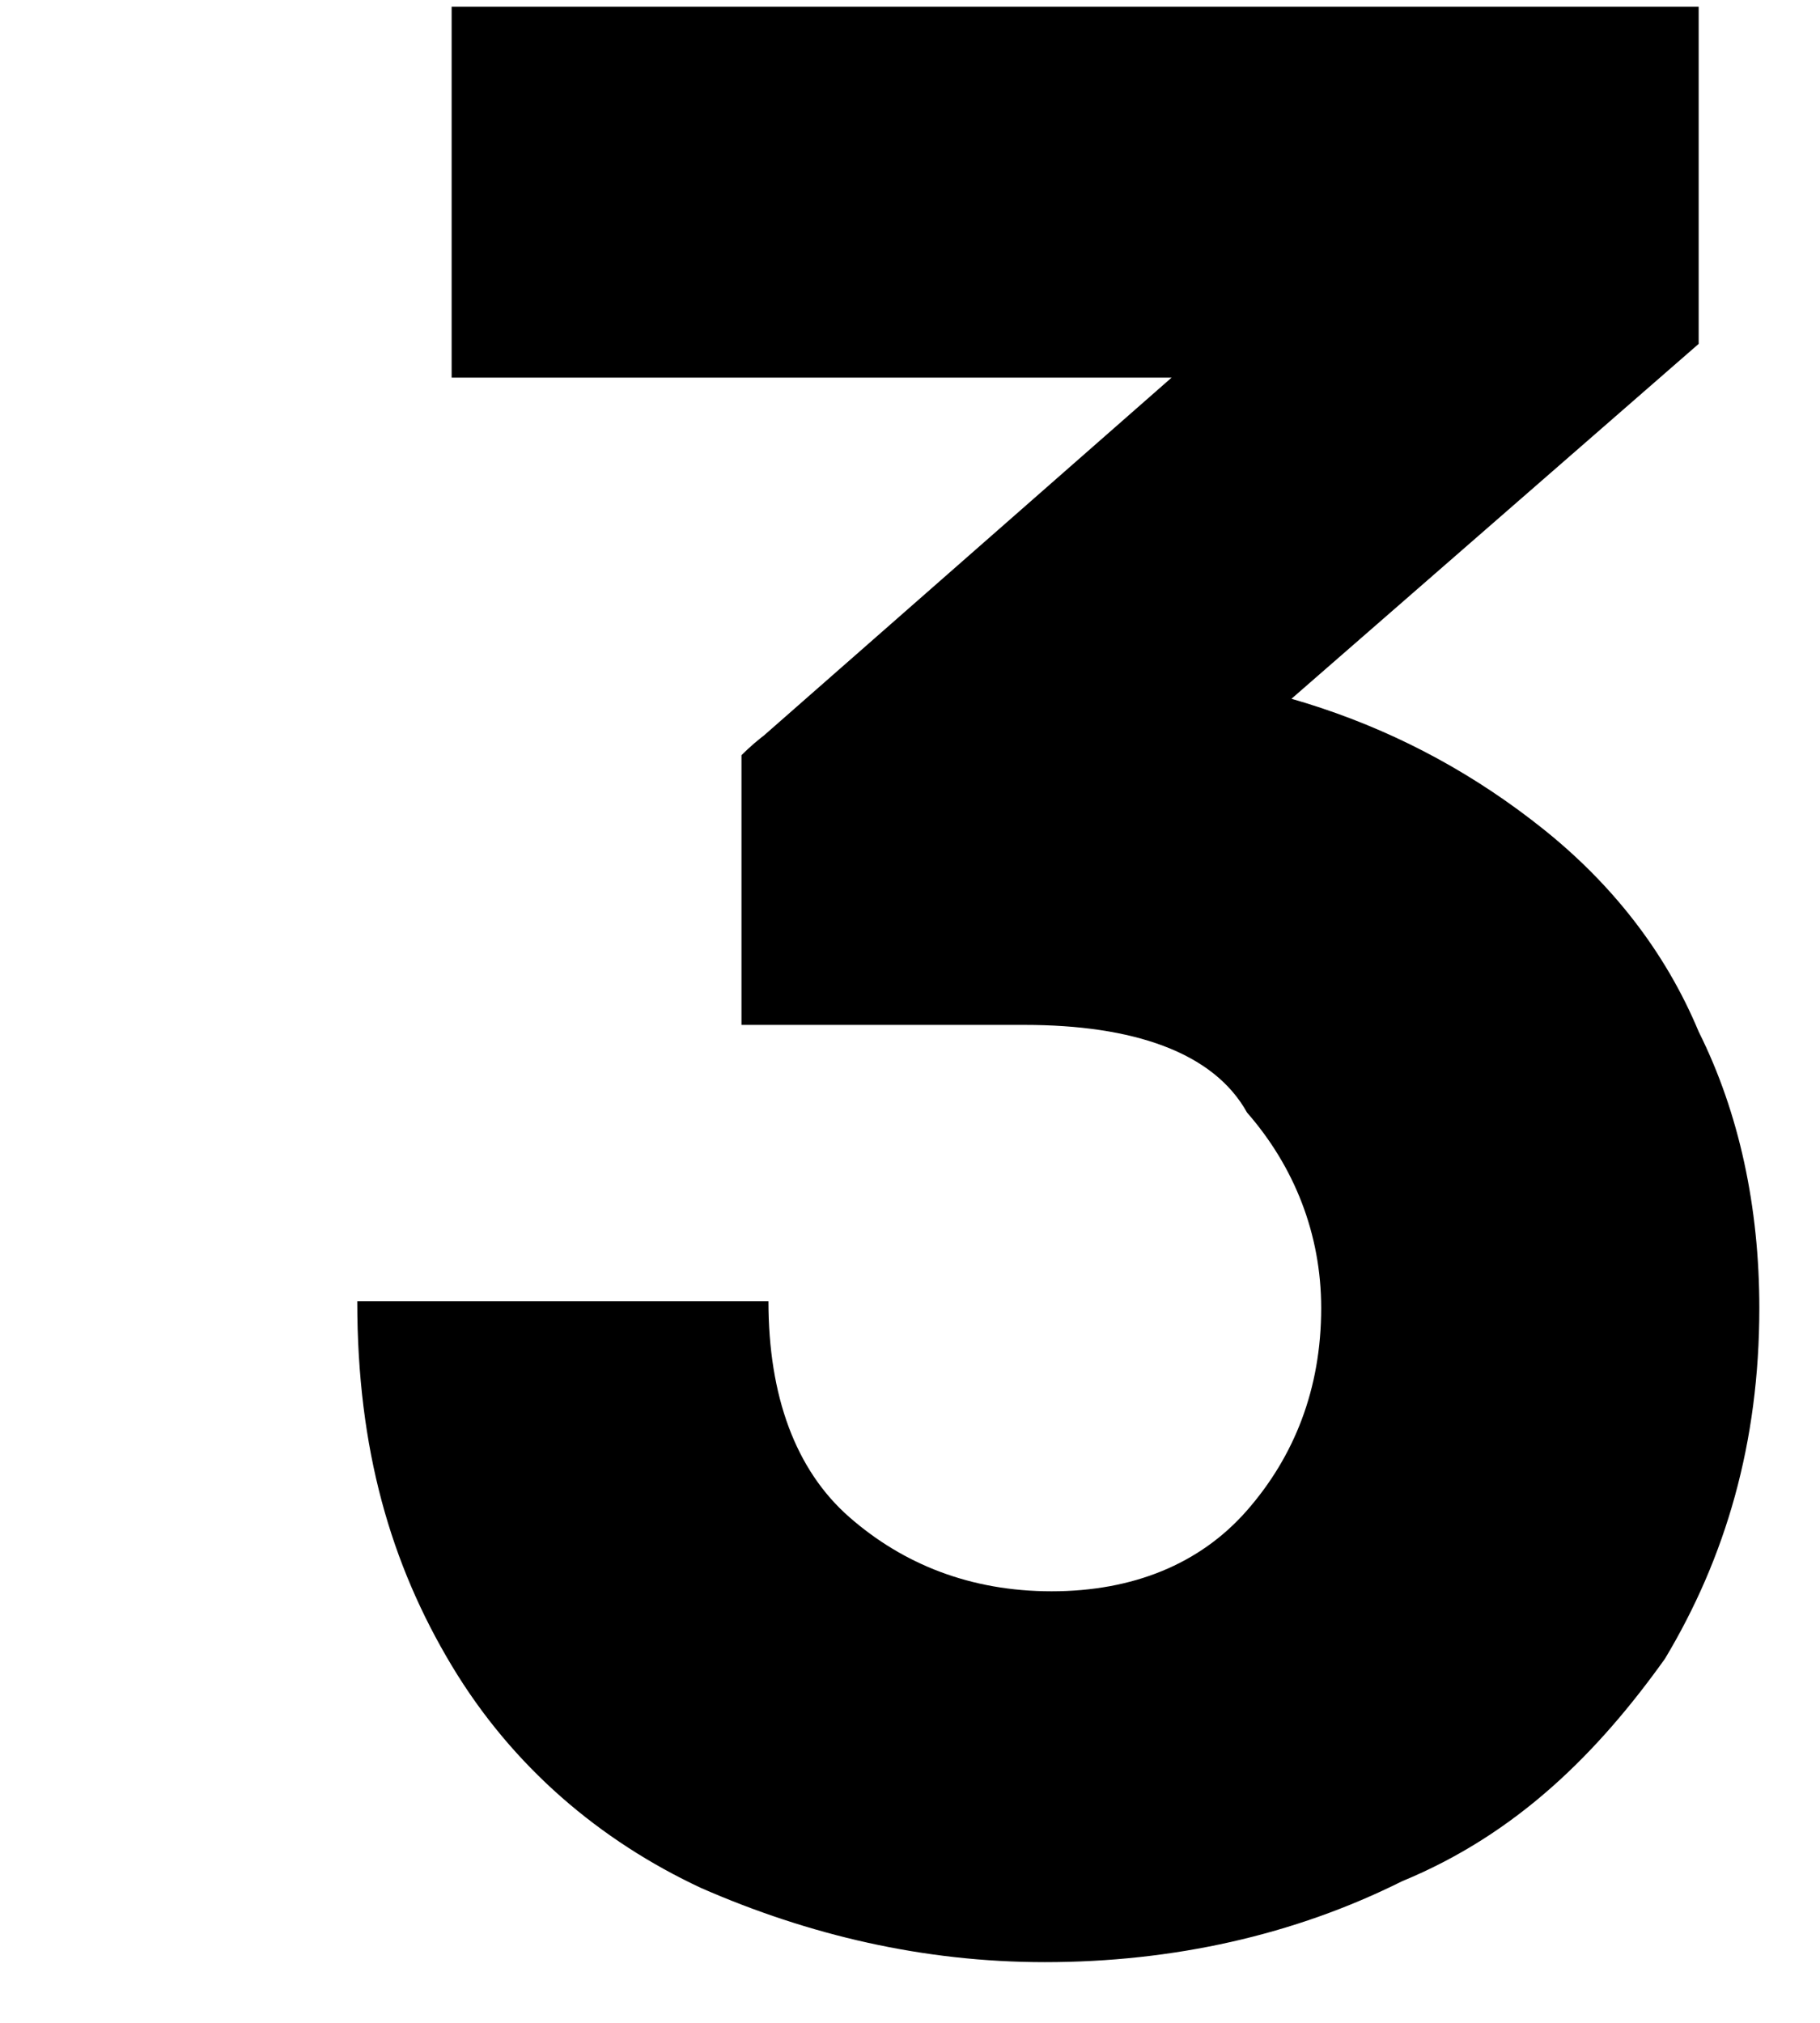 <?xml version="1.0" encoding="utf-8"?>
<!-- Generator: Adobe Illustrator 26.0.0, SVG Export Plug-In . SVG Version: 6.00 Build 0)  -->
<svg version="1.1" id="Layer_1" xmlns="http://www.w3.org/2000/svg" xmlns:xlink="http://www.w3.org/1999/xlink" x="0px" y="0px"
	 viewBox="0 0 27 30" style="enable-background:new 0 0 27 30;" xml:space="preserve">
<g>
	<path d="M15.2,15.2H11v-4c0.5-0.5,1.2-0.9,2.2-1c1-0.2,1.8-0.3,2.6-0.3c1.3,0,2.6,0.2,3.8,0.6c1.2,0.4,2.3,1,3.3,1.8
		c1,0.8,1.8,1.8,2.3,3c0.6,1.2,0.9,2.6,0.9,4.1c0,2-0.5,3.7-1.4,5.2c-1,1.4-2.2,2.6-3.9,3.3c-1.6,0.8-3.4,1.2-5.3,1.2
		c-1.8,0-3.5-0.4-5.1-1.1c-1.5-0.7-2.8-1.8-3.7-3.3c-0.9-1.5-1.4-3.2-1.4-5.4h6.1c0,1.4,0.4,2.5,1.2,3.2s1.8,1.1,3,1.1
		c1.2,0,2.2-0.4,2.9-1.2s1.1-1.8,1.1-3c0-1.1-0.4-2.1-1.1-2.9C18,15.6,16.8,15.2,15.2,15.2z M25.2,5.1l-10.1,8.8L11,11.2l9.8-8.6
		l-1.5,3H6.7V0.1h18.5V5.1z"/>
</g>
</svg>
